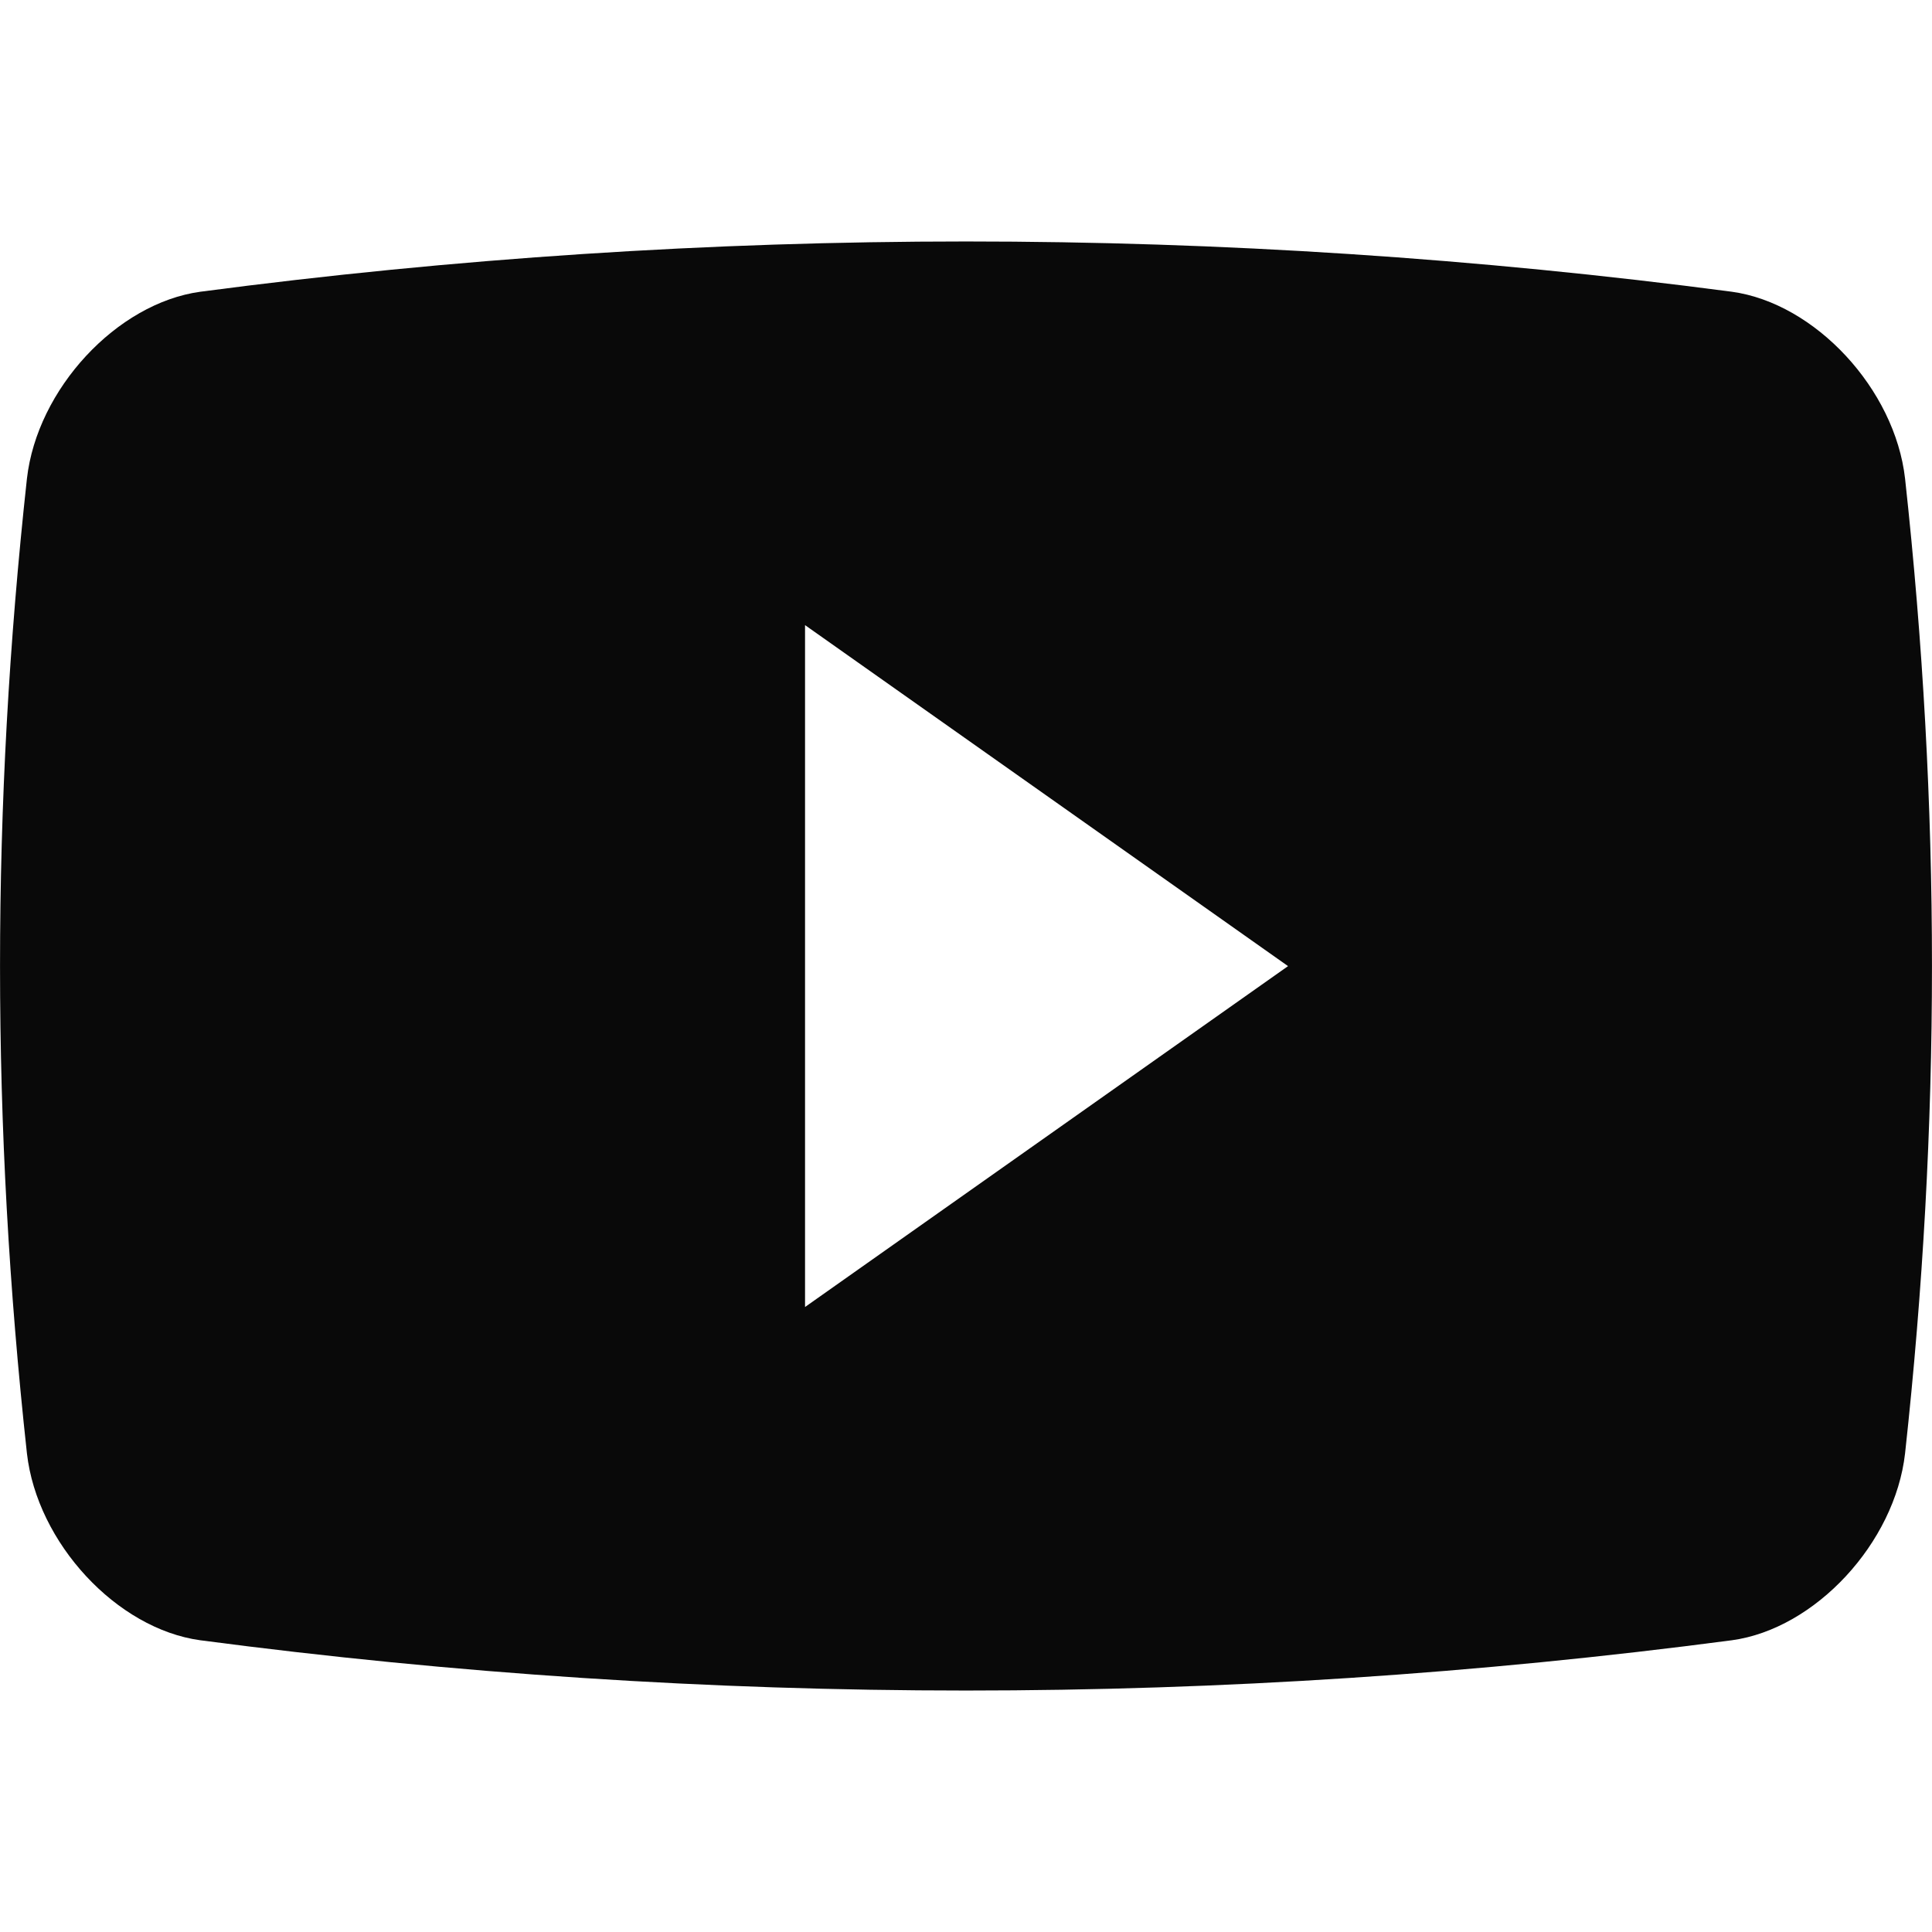 <svg width="16" height="16" viewBox="0 0 16 16" fill="none" xmlns="http://www.w3.org/2000/svg">
<path d="M15.777 3.964C15.693 3.222 15.033 2.511 14.342 2.416C10.129 1.861 5.87 1.861 1.659 2.416C0.967 2.511 0.307 3.222 0.223 3.964C-0.074 6.682 -0.074 9.318 0.223 12.036C0.307 12.778 0.967 13.49 1.659 13.584C5.87 14.139 10.13 14.139 14.342 13.584C15.033 13.49 15.693 12.778 15.777 12.036C16.074 9.318 16.074 6.682 15.777 3.964ZM6.667 10.824V5.177L10.667 8.001L6.667 10.824Z" fill="#090909"/>
</svg>
